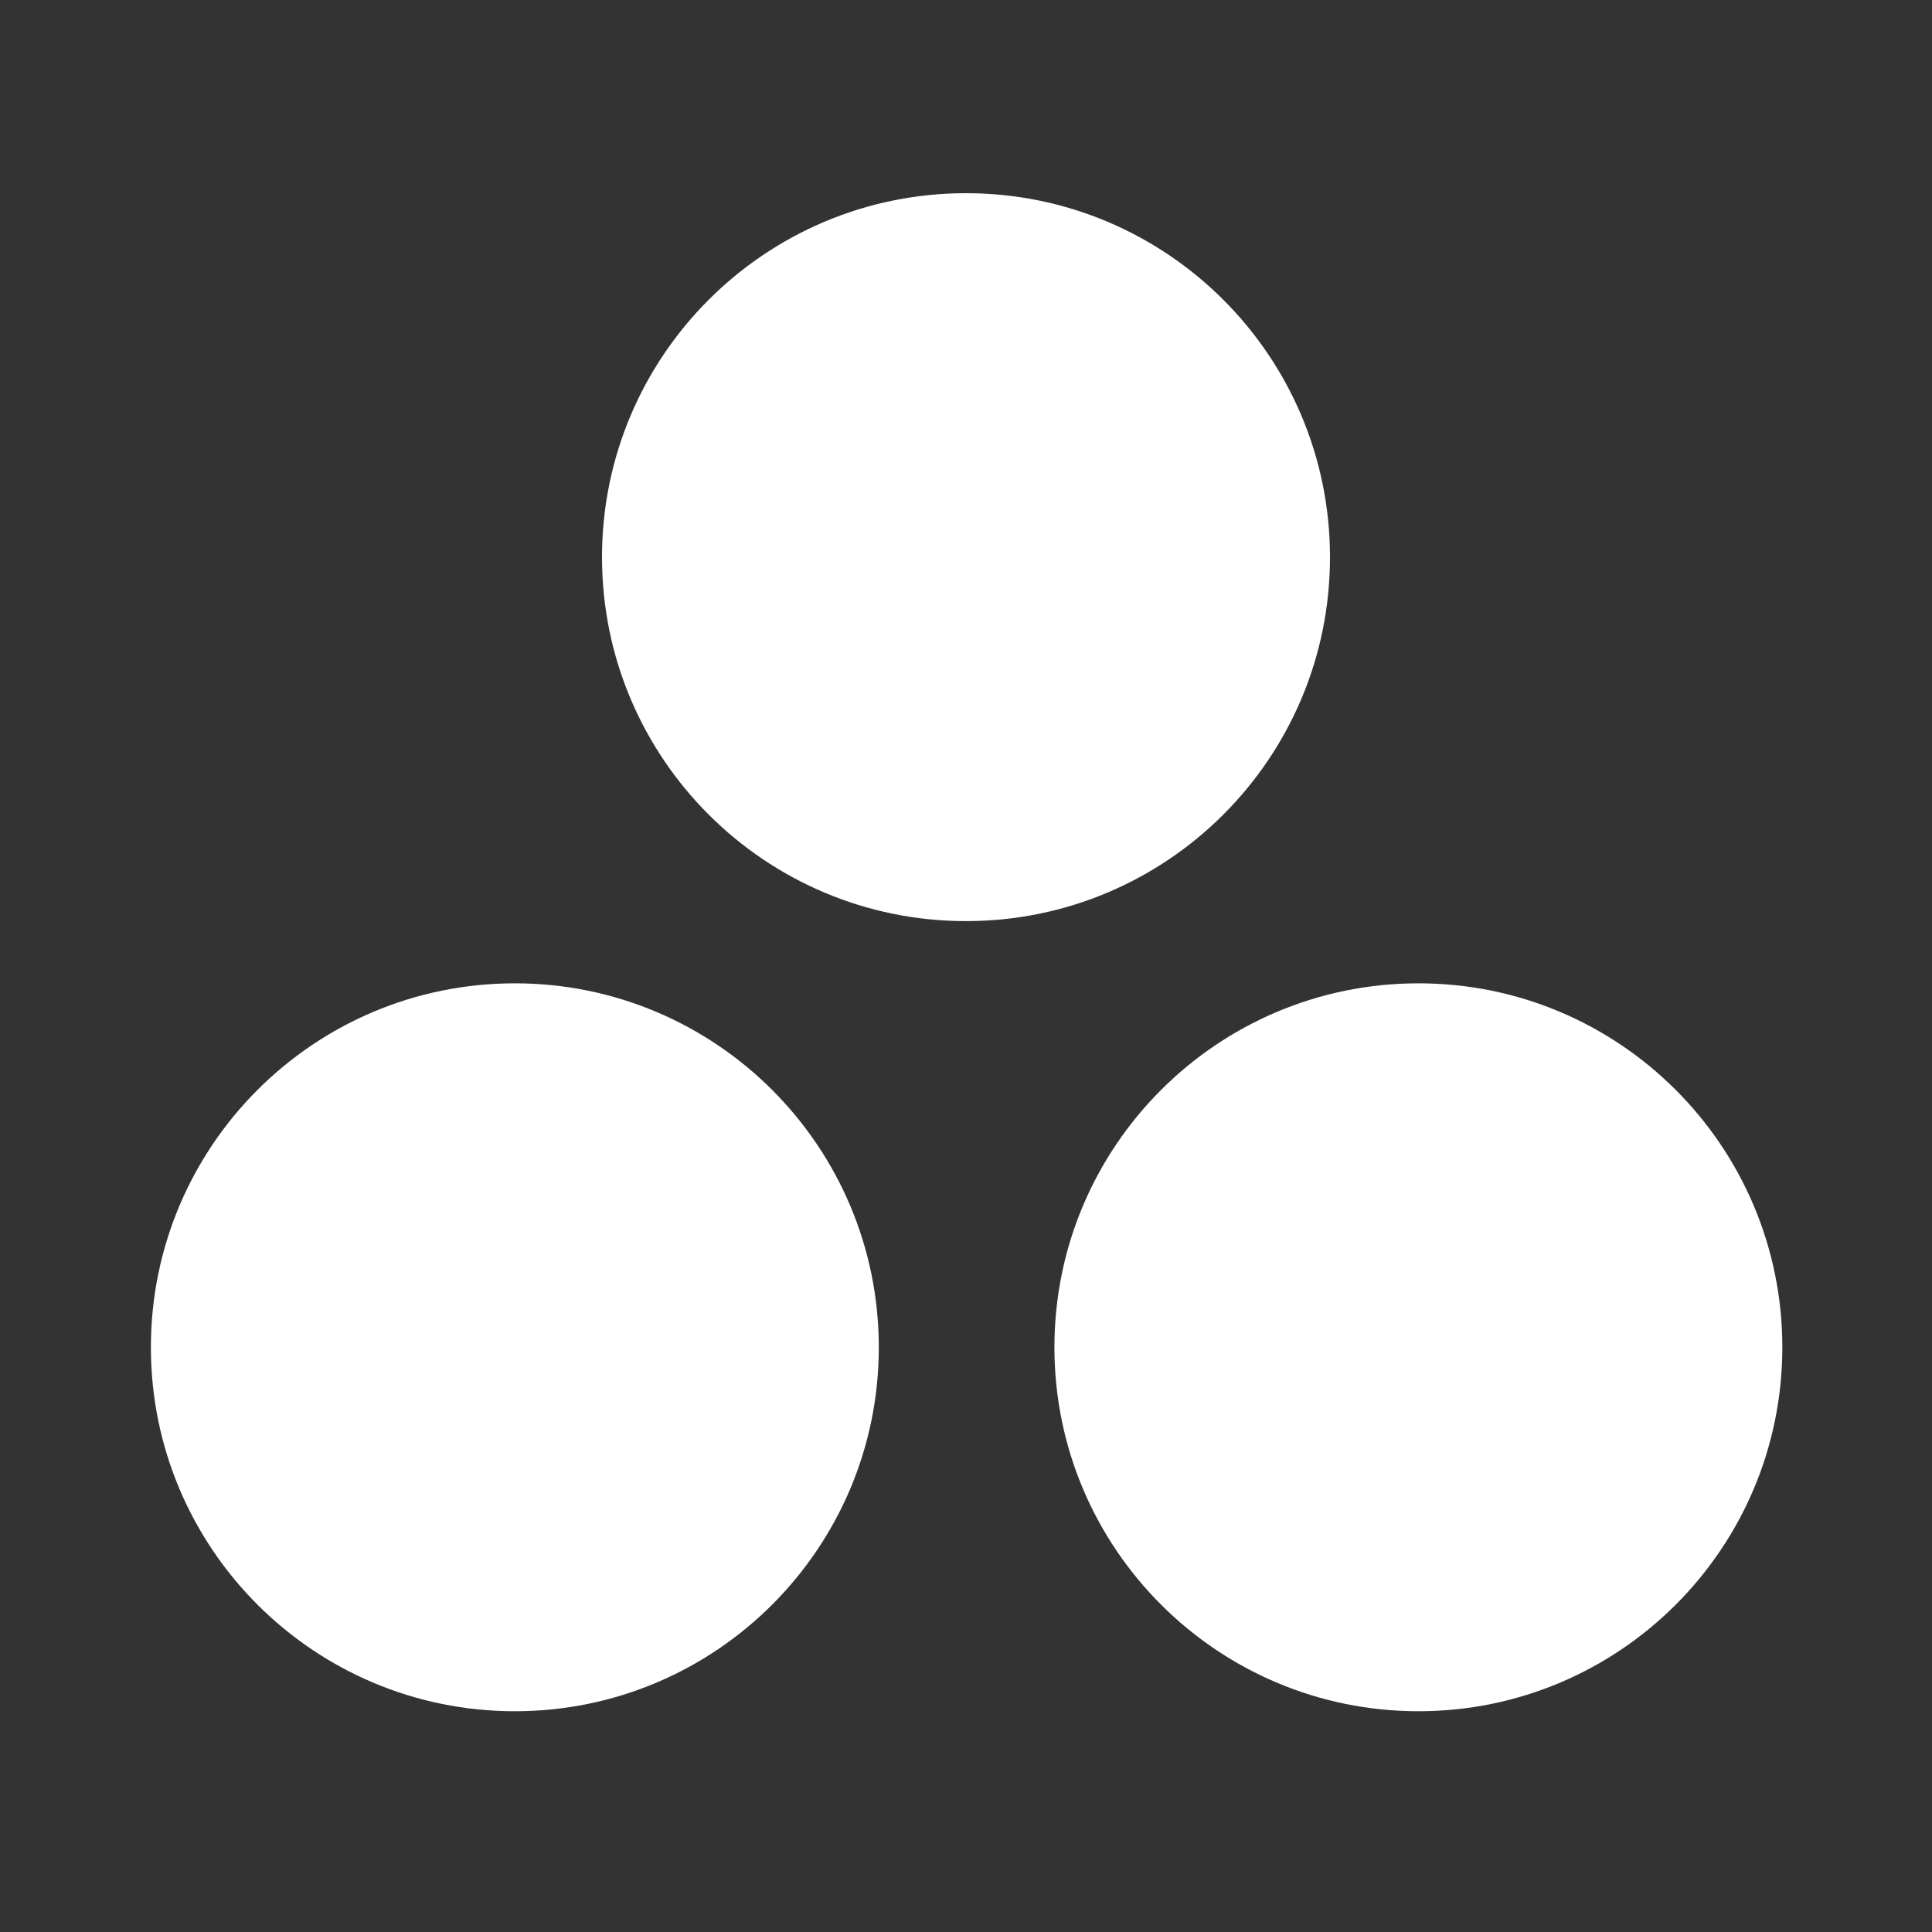 <?xml version="1.0" encoding="UTF-8" standalone="no"?>
<svg
   xmlns:dc="http://purl.org/dc/elements/1.1/"
   xmlns:cc="http://creativecommons.org/ns#"
   xmlns:rdf="http://www.w3.org/1999/02/22-rdf-syntax-ns#"
   xmlns:svg="http://www.w3.org/2000/svg"
   xmlns="http://www.w3.org/2000/svg"
   xmlns:sodipodi="http://sodipodi.sourceforge.net/DTD/sodipodi-0.dtd"
   xmlns:inkscape="http://www.inkscape.org/namespaces/inkscape"
   width="30px"
   height="30px"
   viewBox="0 0 30 30"
   version="1.1"
   id="svg2"
   inkscape:version="0.48.4 r9939"
   sodipodi:docname="Spots.svg">
  <rect x="0" y="0" width="30" height="30" fill="#333333" stroke="none"/>
  <sodipodi:namedview
     pagecolor="#ffffff"
     bordercolor="#666666"
     borderopacity="1"
     objecttolerance="10"
     gridtolerance="10"
     guidetolerance="10"
     inkscape:pageopacity="0"
     inkscape:pageshadow="2"
     inkscape:window-width="1855"
     inkscape:window-height="1056"
     id="namedview17"
     showgrid="false"
     inkscape:zoom="7.8666667"
     inkscape:cx="-7.3728814"
     inkscape:cy="15"
     inkscape:window-x="65"
     inkscape:window-y="24"
     inkscape:window-maximized="1"
     inkscape:current-layer="svg2" />
  <!-- Generator: Sketch 39.1 (31720) - http://www.bohemiancoding.com/sketch -->
  <title
     id="title4">spots_dark</title>
  <desc
     id="desc6">Created with Sketch.</desc>
  <defs
     id="defs8" />
  <g
     id="Page-1"
     stroke="none"
     stroke-width="1"
     fill="none"
     fill-rule="evenodd"
     style="fill:#ffffff;fill-opacity:1">
    <g
       id="spots_dark"
       fill="#778591"
       style="fill:#ffffff;fill-opacity:1">
      <g
         id="g12"
         transform="translate(2, 3)"
         style="fill:#ffffff;fill-opacity:1">
        <path
           d="M11.646,17.921 C11.646,21.042 9.115,23.572 5.994,23.572 C2.872,23.572 0.343,21.042 0.343,17.921 C0.343,14.8 2.872,12.269 5.994,12.269 C9.115,12.269 11.646,14.8 11.646,17.921"
           id="Fill-1"
           style="fill:#ffffff;fill-opacity:1" />
        <path
           d="M25.676,17.921 C25.676,21.042 23.147,23.572 20.026,23.572 C16.904,23.572 14.373,21.042 14.373,17.921 C14.373,14.8 16.904,12.269 20.026,12.269 C23.147,12.269 25.676,14.8 25.676,17.921"
           id="Fill-2"
           style="fill:#ffffff;fill-opacity:1" />
        <path
           d="M18.652,5.652 C18.652,8.774 16.121,11.303 13,11.303 C9.879,11.303 7.348,8.774 7.348,5.652 C7.348,2.531 9.879,0 13,0 C16.121,0 18.652,2.531 18.652,5.652"
           id="Fill-3"
           style="fill:#ffffff;fill-opacity:1" />
      </g>
    </g>
  </g>
</svg>
